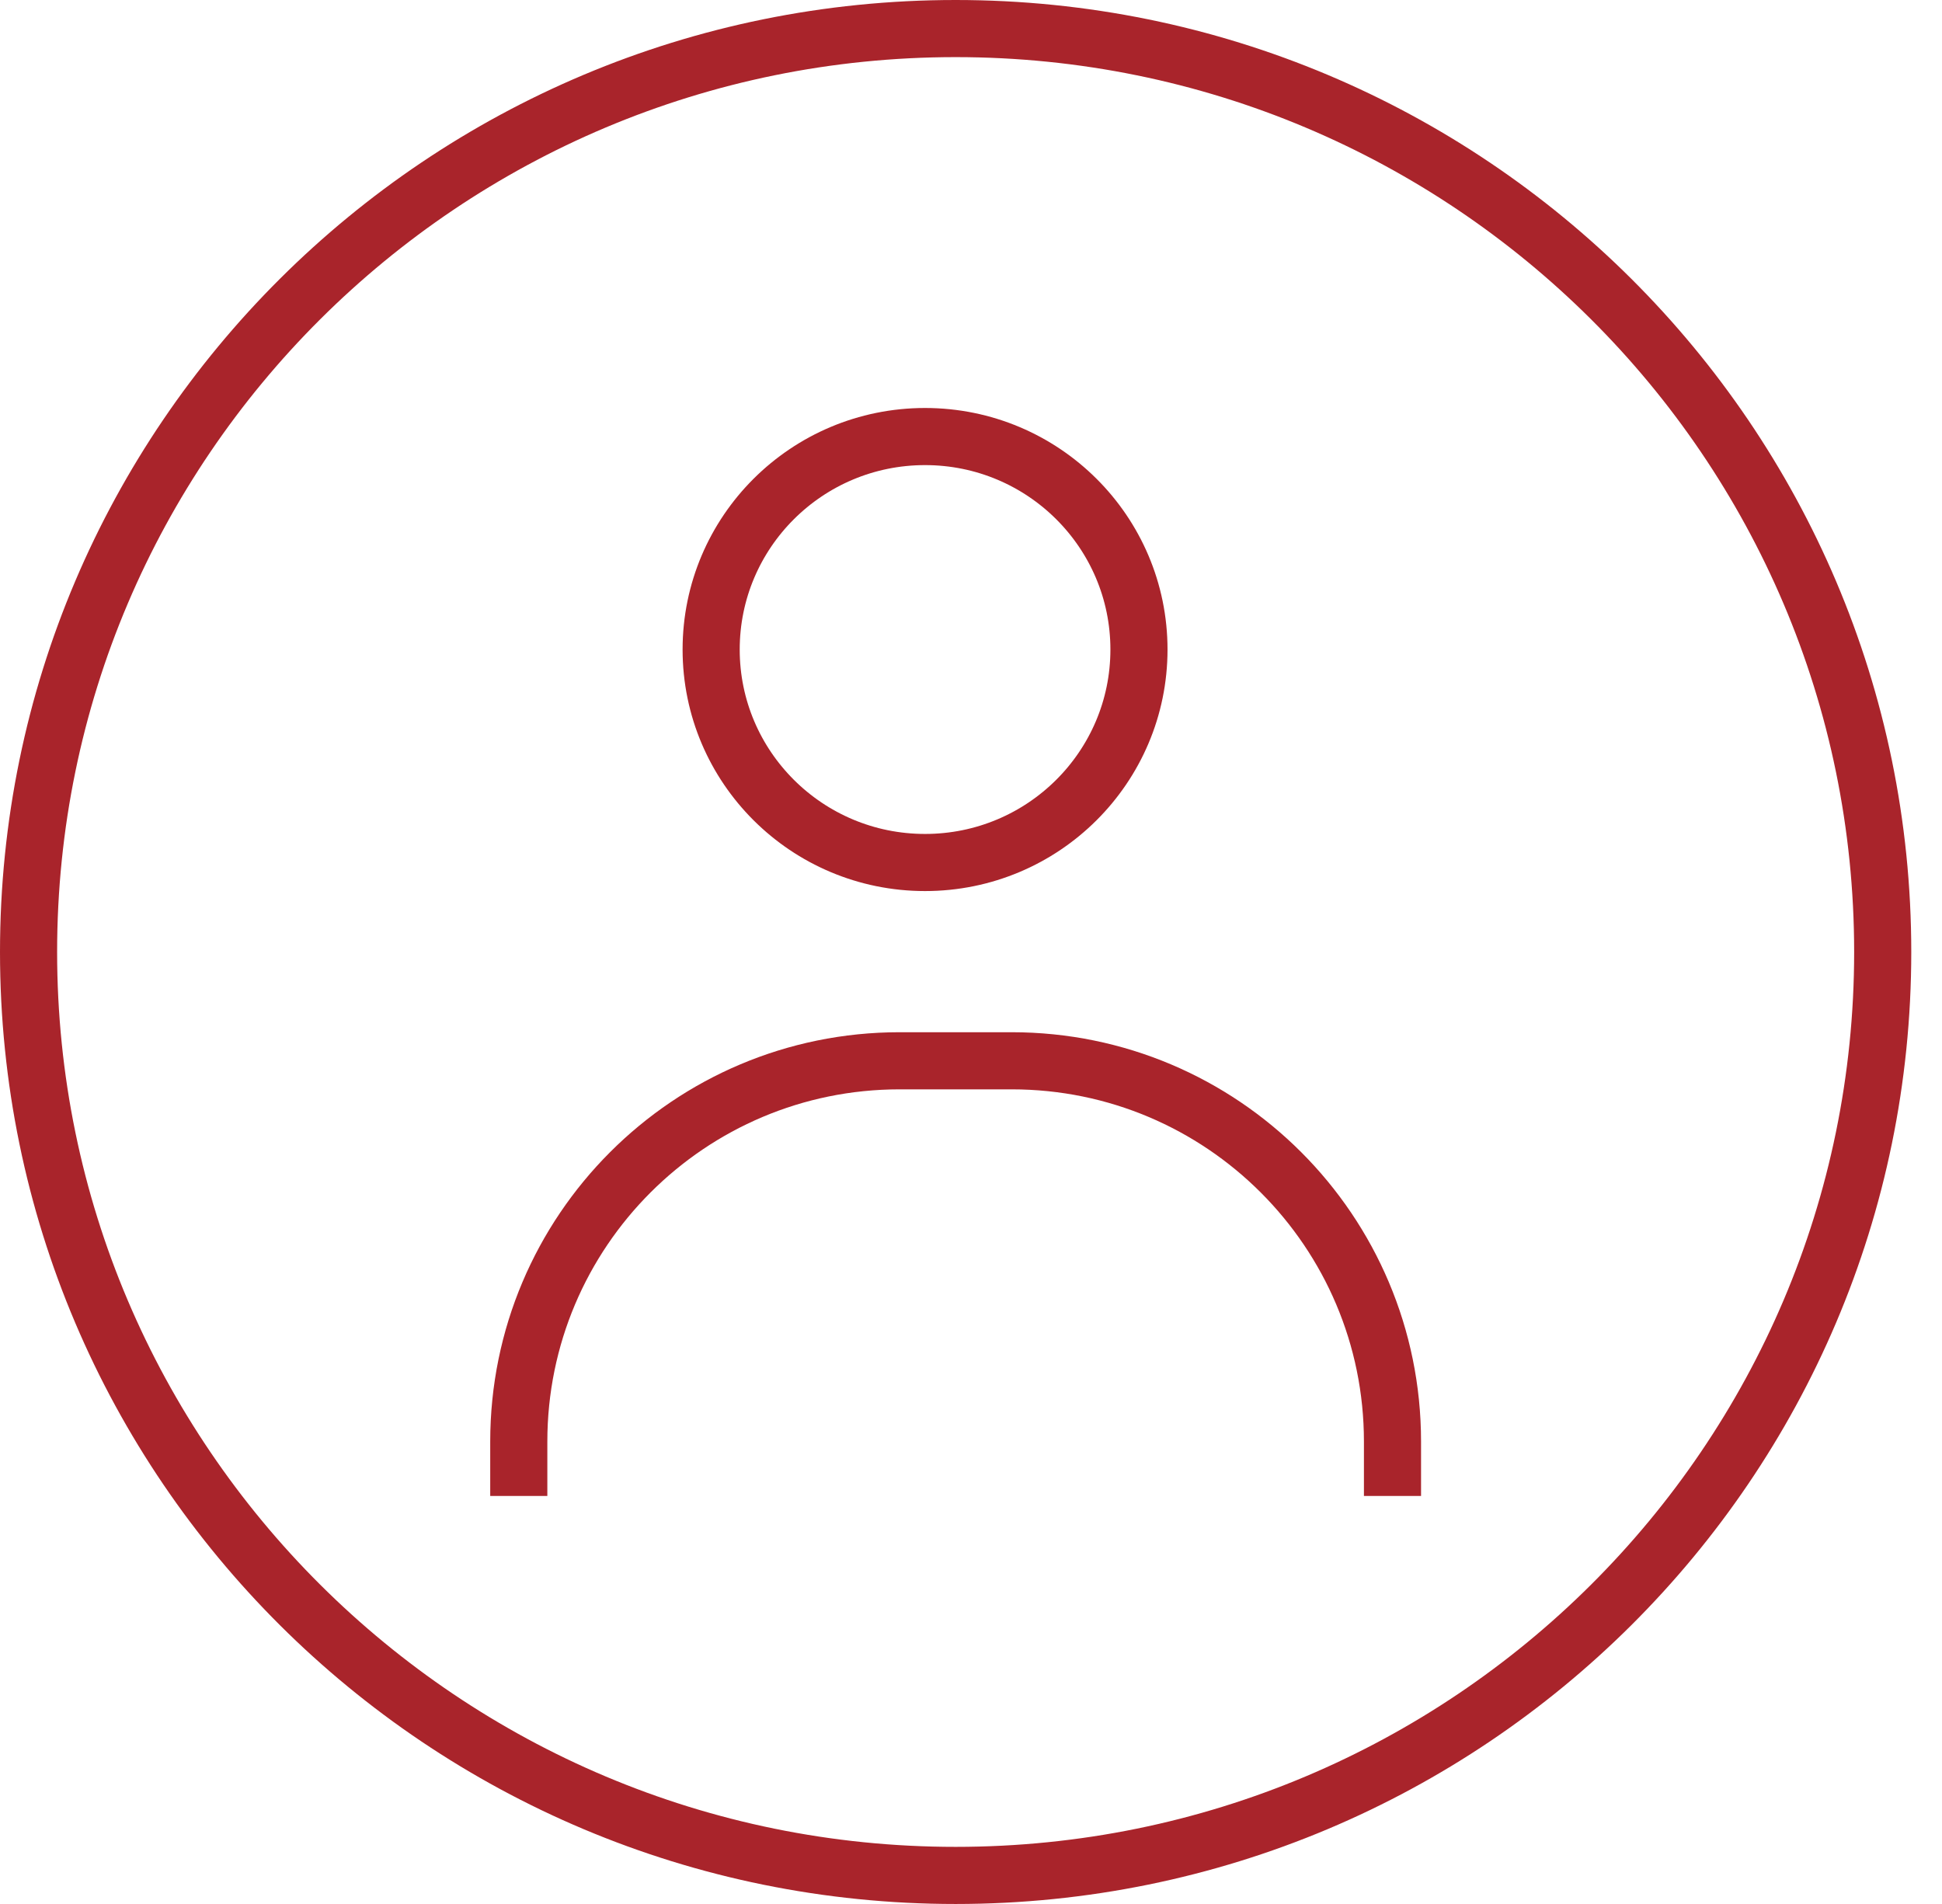 <svg width="51" height="50" viewBox="0 0 51 50" fill="none" xmlns="http://www.w3.org/2000/svg">
<path d="M13.624 39.285V37.857C13.624 32.334 18.101 27.857 23.624 27.857H26.569C32.092 27.857 36.569 32.334 36.569 37.857V39.285" stroke="#A9242B" stroke-width="1.5"/>
<path d="M29.911 17.057C29.911 20.143 27.398 22.65 24.293 22.65C21.188 22.65 18.676 20.143 18.676 17.057C18.676 13.971 21.188 11.464 24.293 11.464C27.398 11.464 29.911 13.971 29.911 17.057Z" stroke="#A9242B" stroke-width="1.5"/>
<path d="M49.443 25C49.443 38.39 38.545 49.25 25.096 49.25C11.648 49.25 0.75 38.39 0.75 25C0.75 11.61 11.648 0.75 25.096 0.75C38.545 0.75 49.443 11.61 49.443 25Z" stroke="#A9242B" stroke-width="1.5"/>
</svg>
